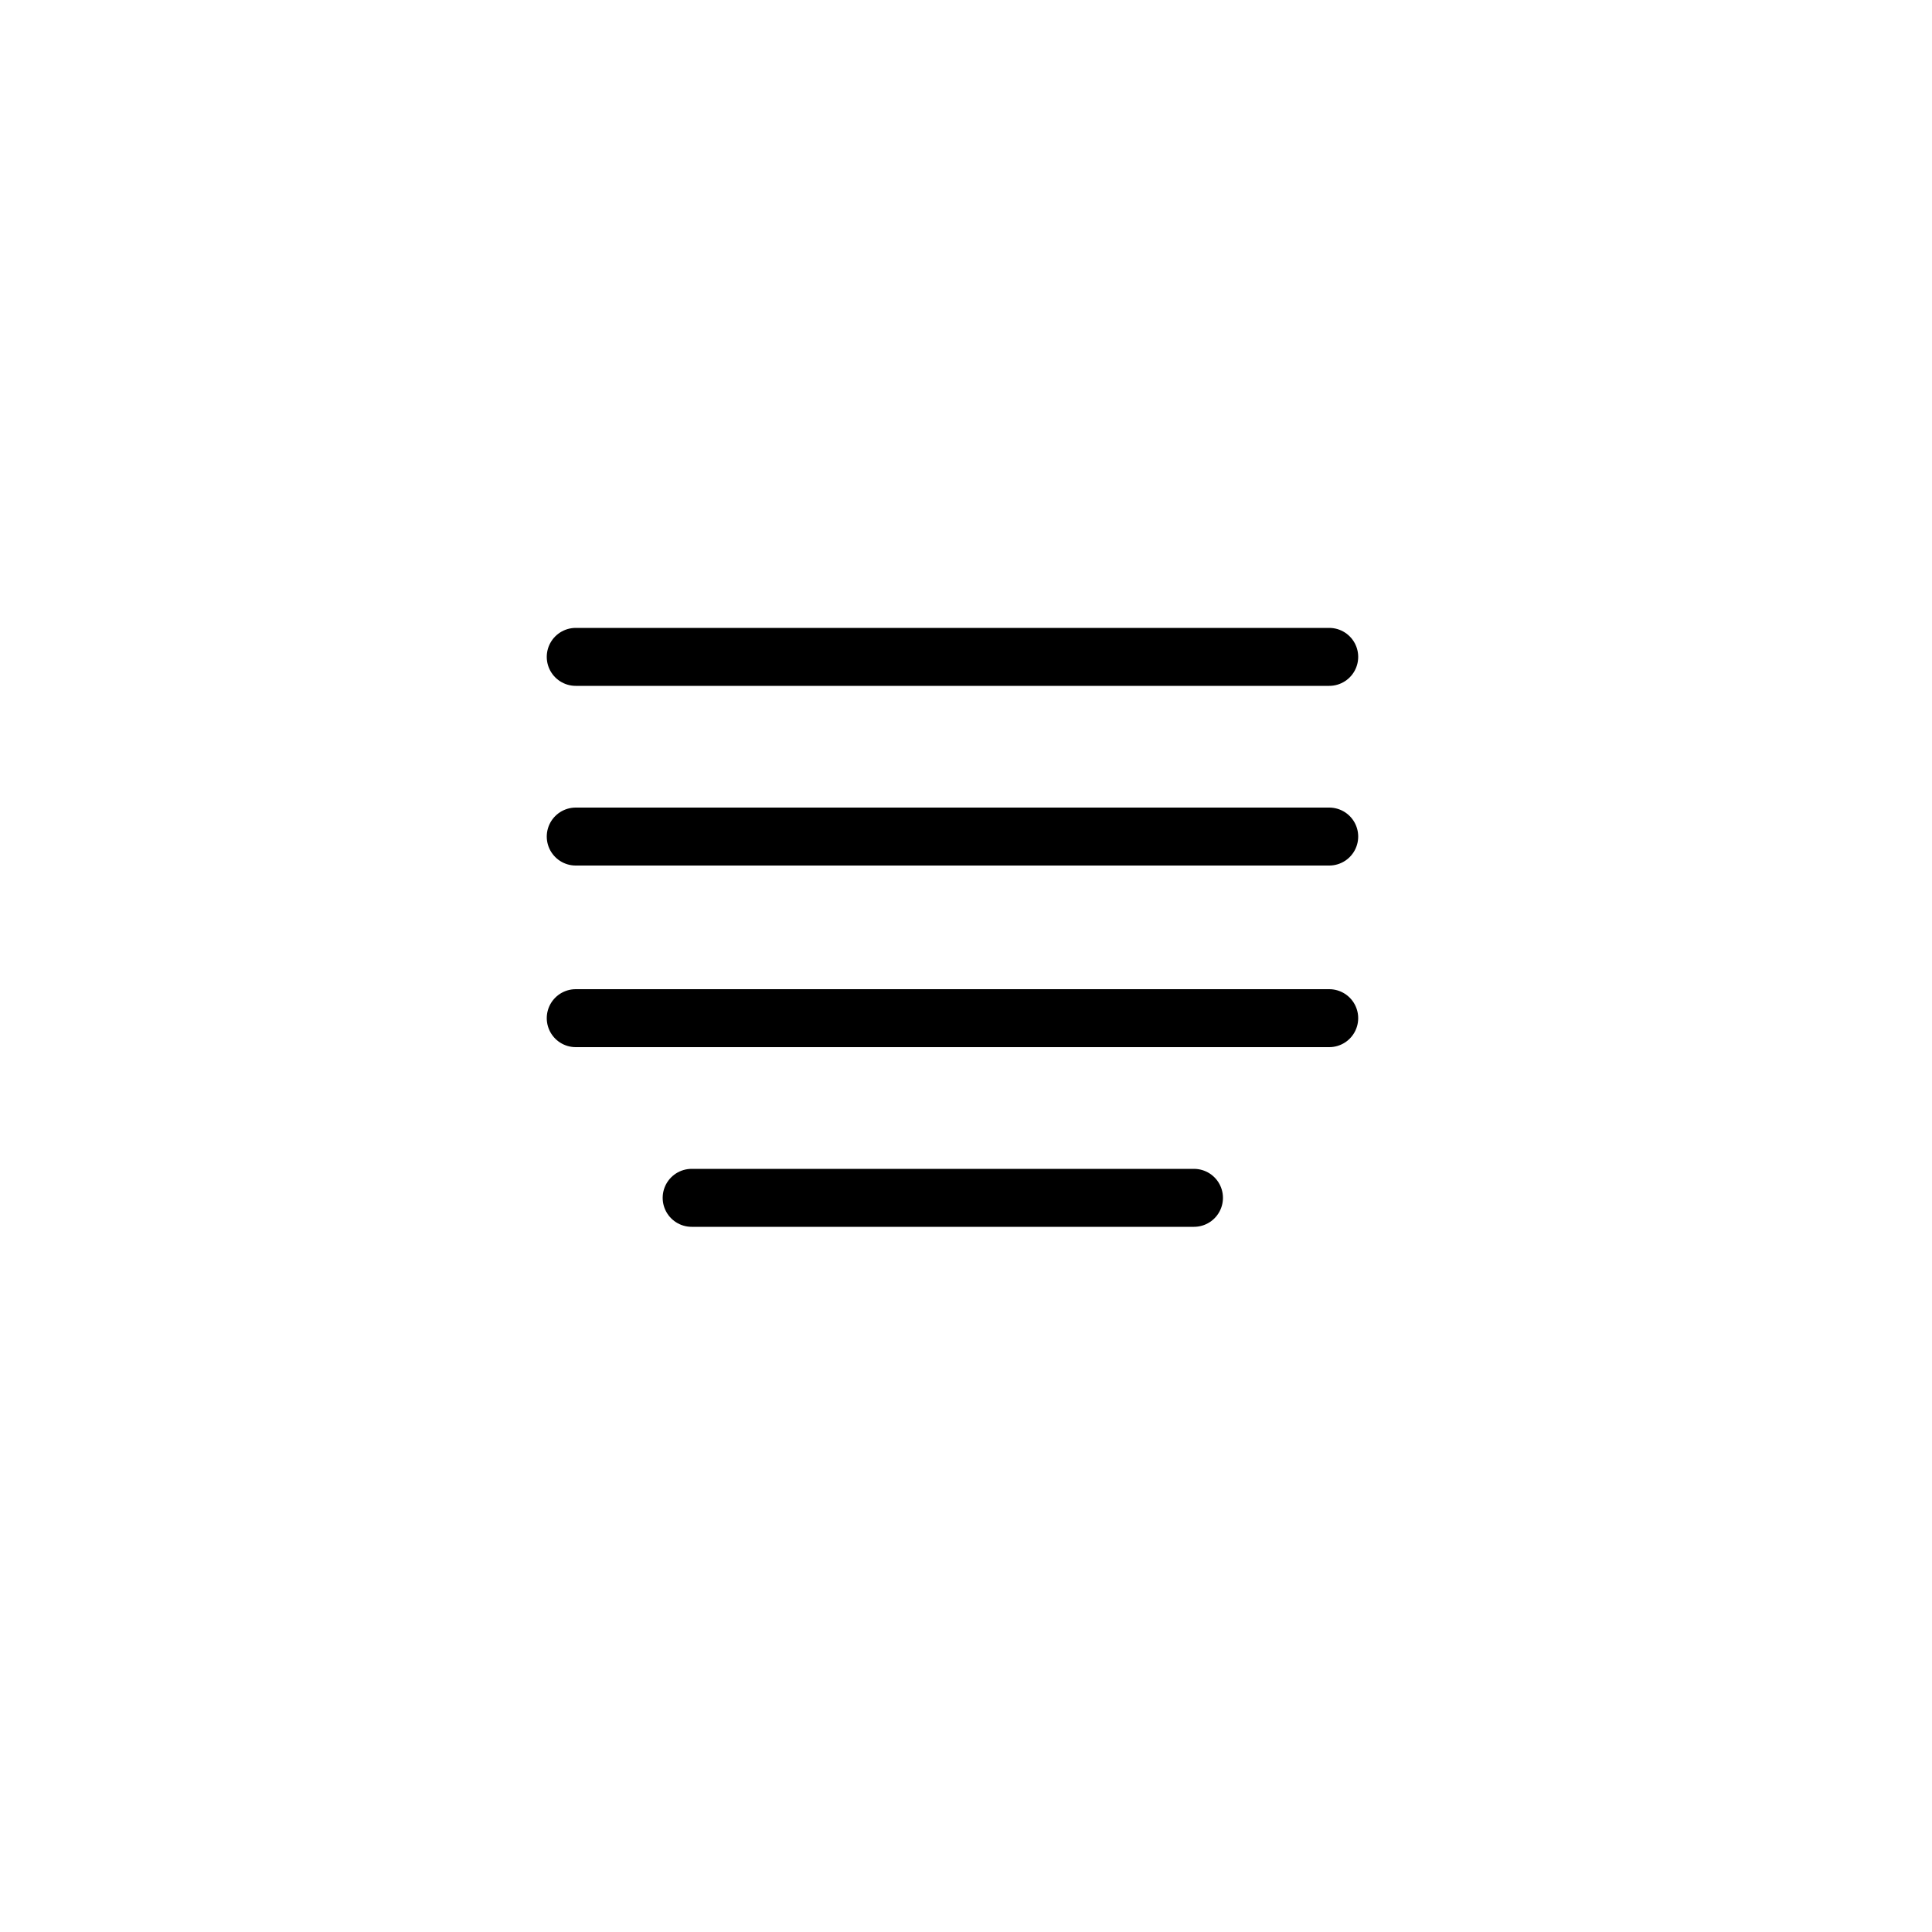 <?xml version="1.0" encoding="utf-8"?>
<!-- Generator: Adobe Illustrator 19.0.0, SVG Export Plug-In . SVG Version: 6.00 Build 0)  -->
<svg version="1.1" id="Layer_1" xmlns="http://www.w3.org/2000/svg" xmlns:xlink="http://www.w3.org/1999/xlink" x="0px" y="0px"
	 viewBox="-399 100.5 100 100" style="enable-background:new -399 100.5 100 100;" xml:space="preserve">
<style type="text/css">
	.st0{fill:none;stroke:#000000;stroke-width:3;stroke-linecap:round;stroke-linejoin:round;}
</style>
<title>text-align-center</title>
<g>
	<line class="st0" x1="-369.2" y1="134.5" x2="-330.2" y2="134.5"/>
	<line class="st0" x1="-369.2" y1="143.8" x2="-330.2" y2="143.8"/>
	<line class="st0" x1="-369.2" y1="153.2" x2="-330.2" y2="153.2"/>
	<line class="st0" x1="-363.2" y1="162.5" x2="-337.2" y2="162.5"/>
</g>
</svg>
